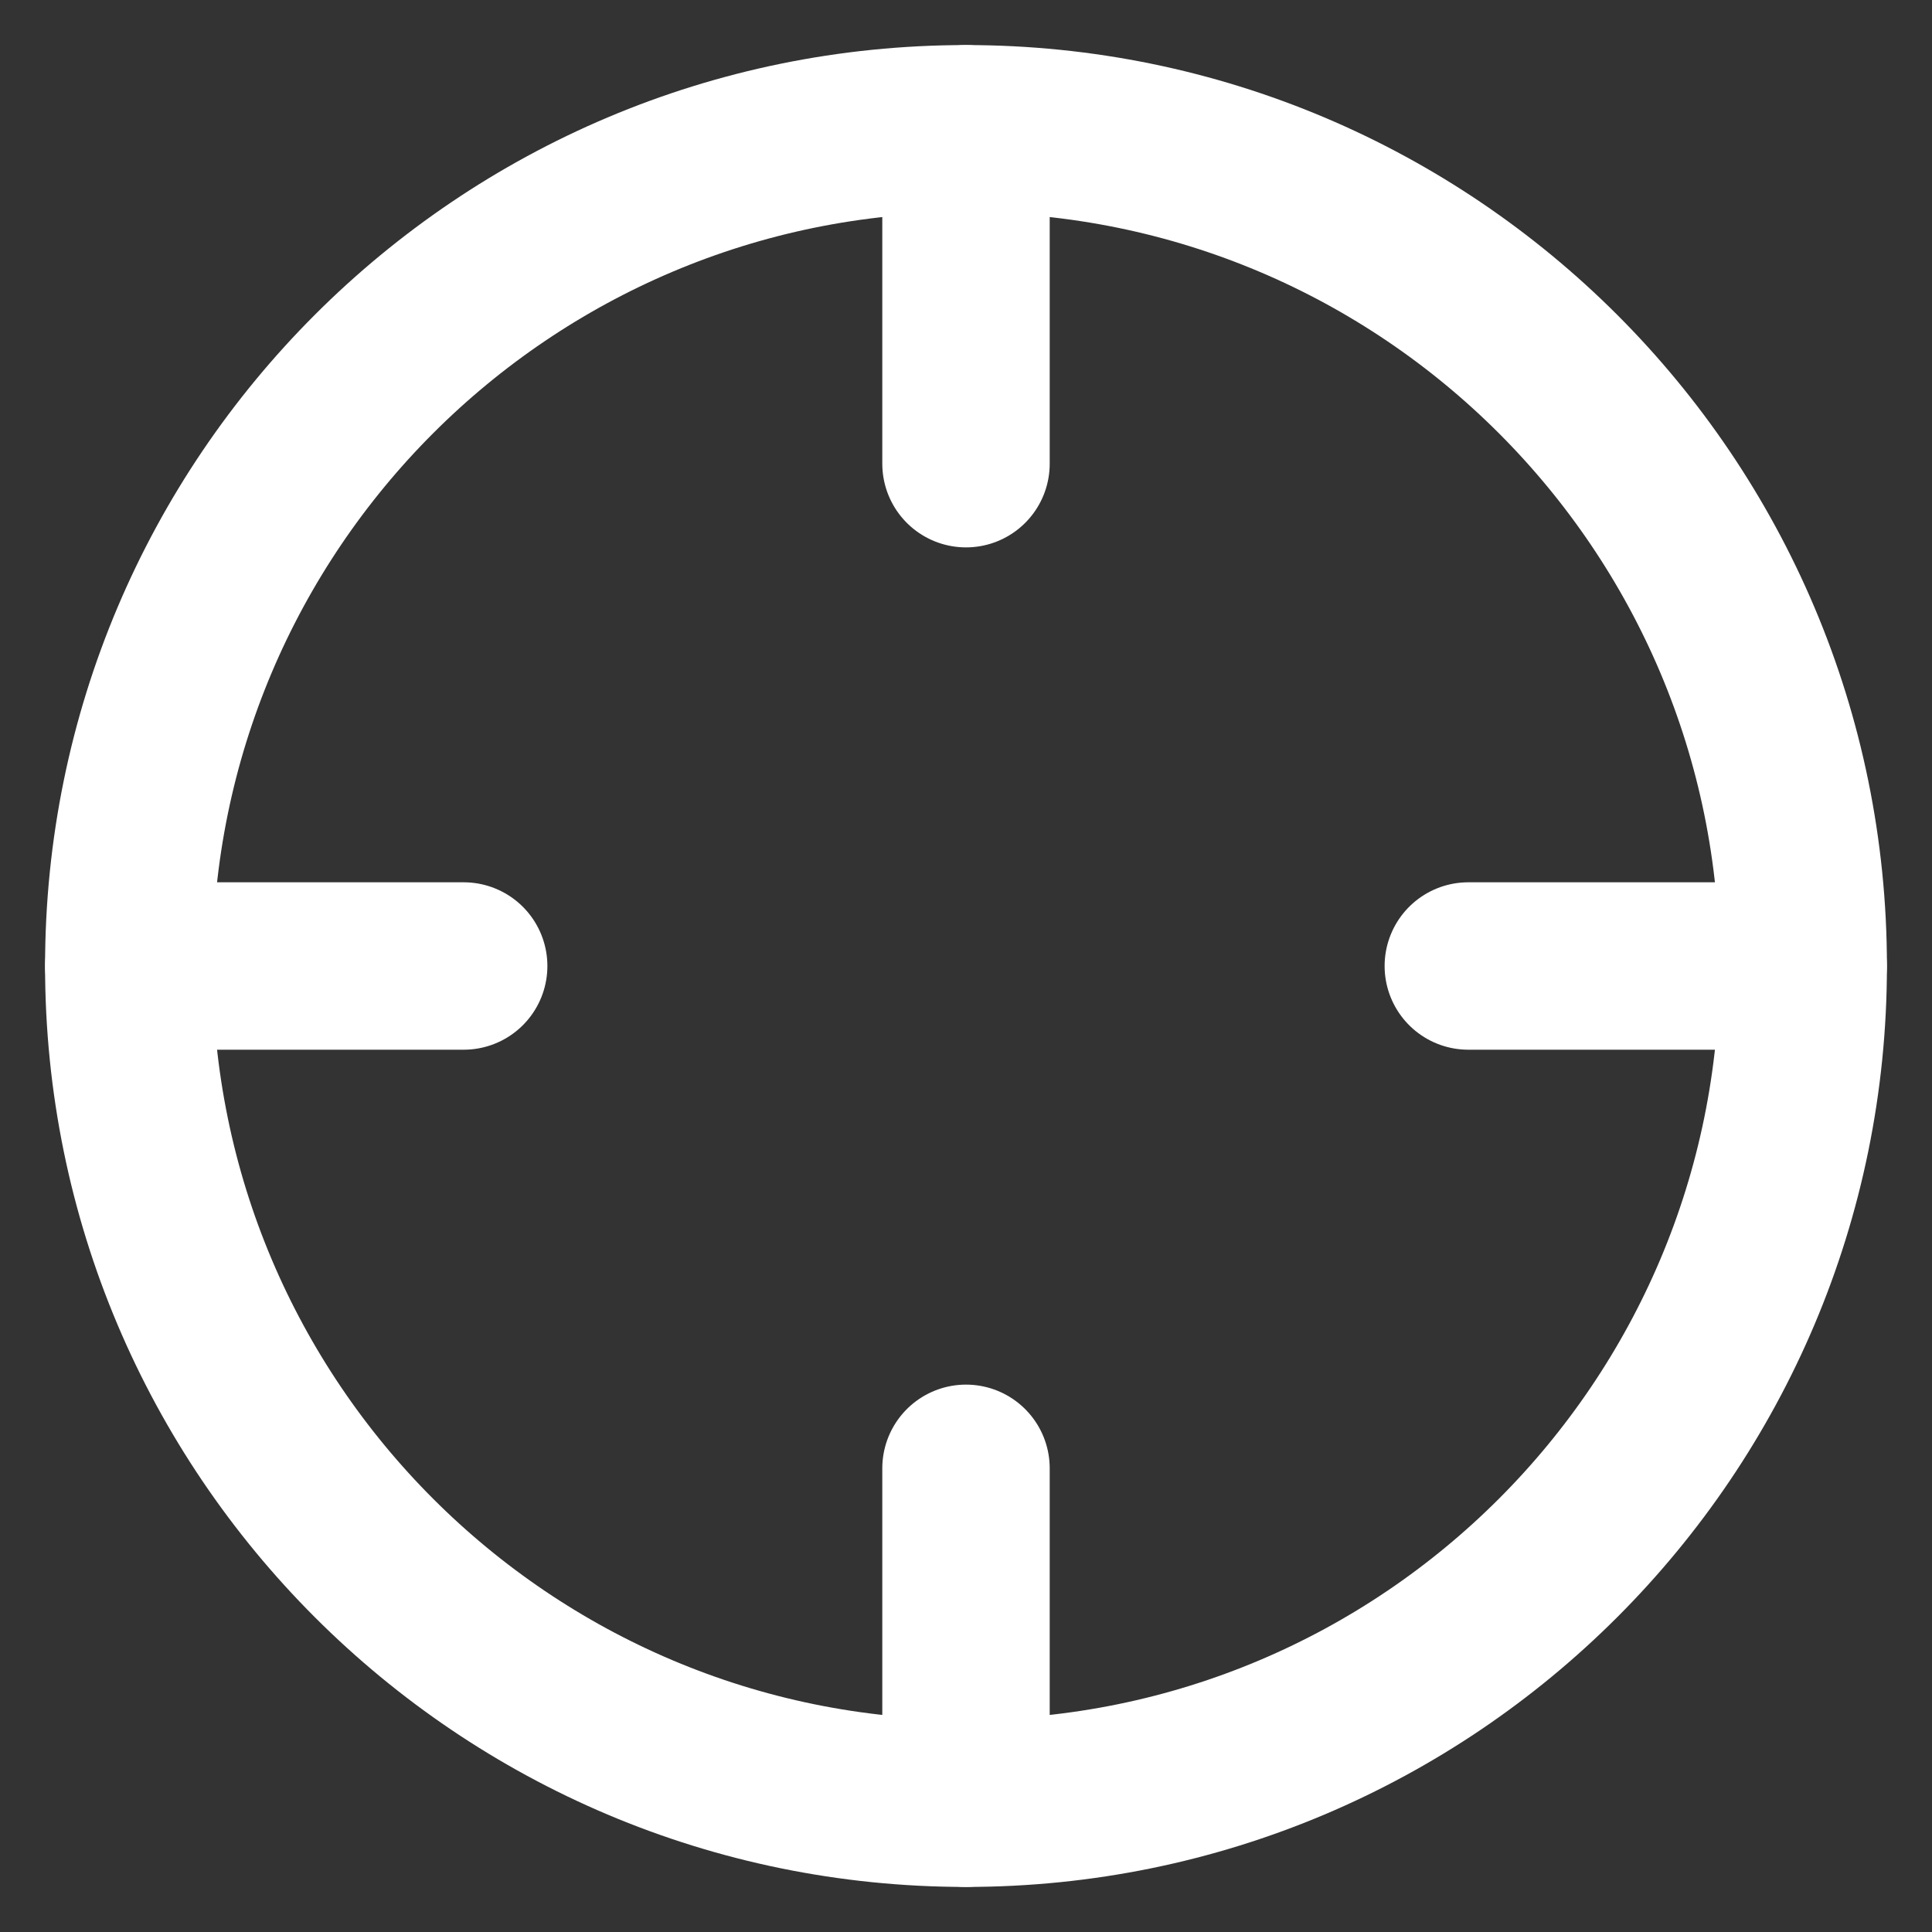 <svg width="26" height="26" viewBox="0 0 26 26" fill="none" xmlns="http://www.w3.org/2000/svg">
<rect x="0" y="0" width="26" height="26" fill="#333333" stroke="none"/>
<path d="M13 24.267C19.223 24.267 24.267 19.223 24.267 13C24.267 6.778 19.223 1.733 13 1.733C6.778 1.733 1.733 6.778 1.733 13C1.733 19.223 6.778 24.267 13 24.267Z" stroke="white" stroke-width="2.253" stroke-linecap="round" stroke-linejoin="round"/>
<path d="M24.266 13H19.76" stroke="white" stroke-width="2.253" stroke-linecap="round" stroke-linejoin="round"/>
<path d="M6.24 13H1.733" stroke="white" stroke-width="2.253" stroke-linecap="round" stroke-linejoin="round"/>
<path d="M13 6.24V1.733" stroke="white" stroke-width="2.253" stroke-linecap="round" stroke-linejoin="round"/>
<path d="M13 24.267V19.76" stroke="white" stroke-width="2.253" stroke-linecap="round" stroke-linejoin="round"/>
</svg>
